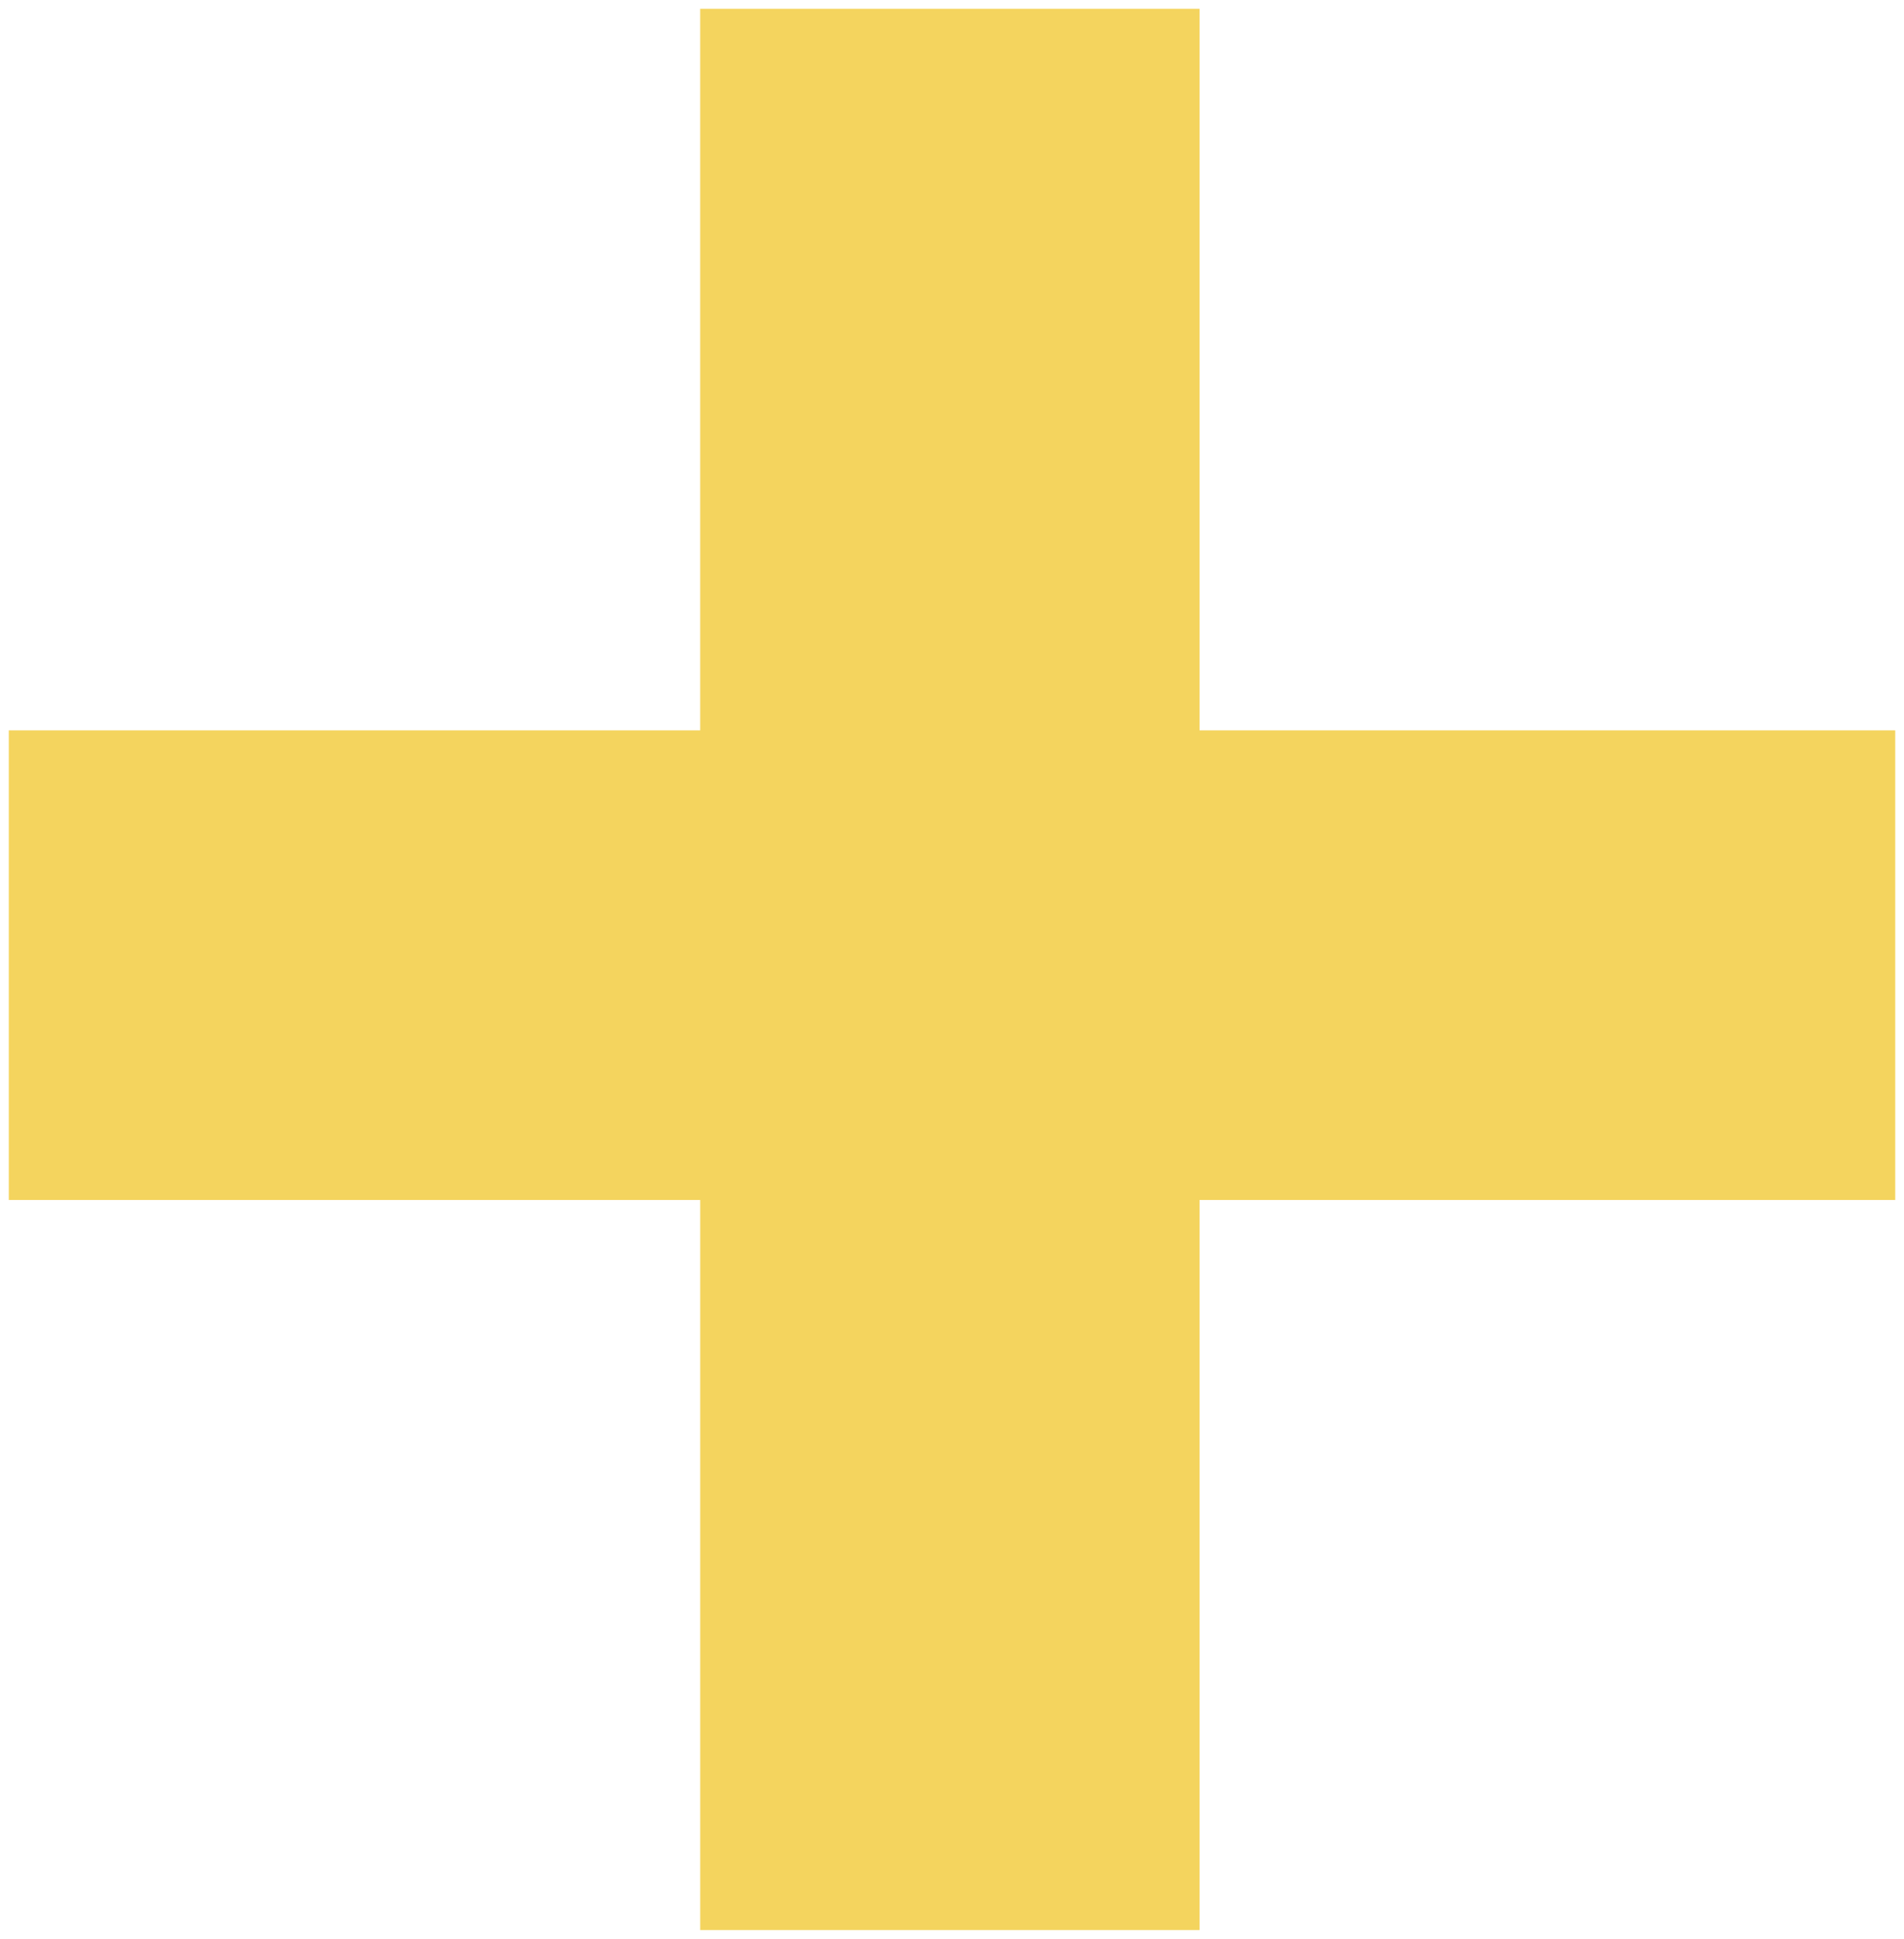 <svg xmlns="http://www.w3.org/2000/svg" viewBox="2341.918 1257.177 108.406 110.35"><path data-name="Path 1" d="M2342.418 1298.744h39.366v-41.067h28.432v41.067h39.609v26.73h-39.609v41.553h-28.431v-41.553h-39.367z" fill="#f4d45e" stroke="transparent"/></svg>